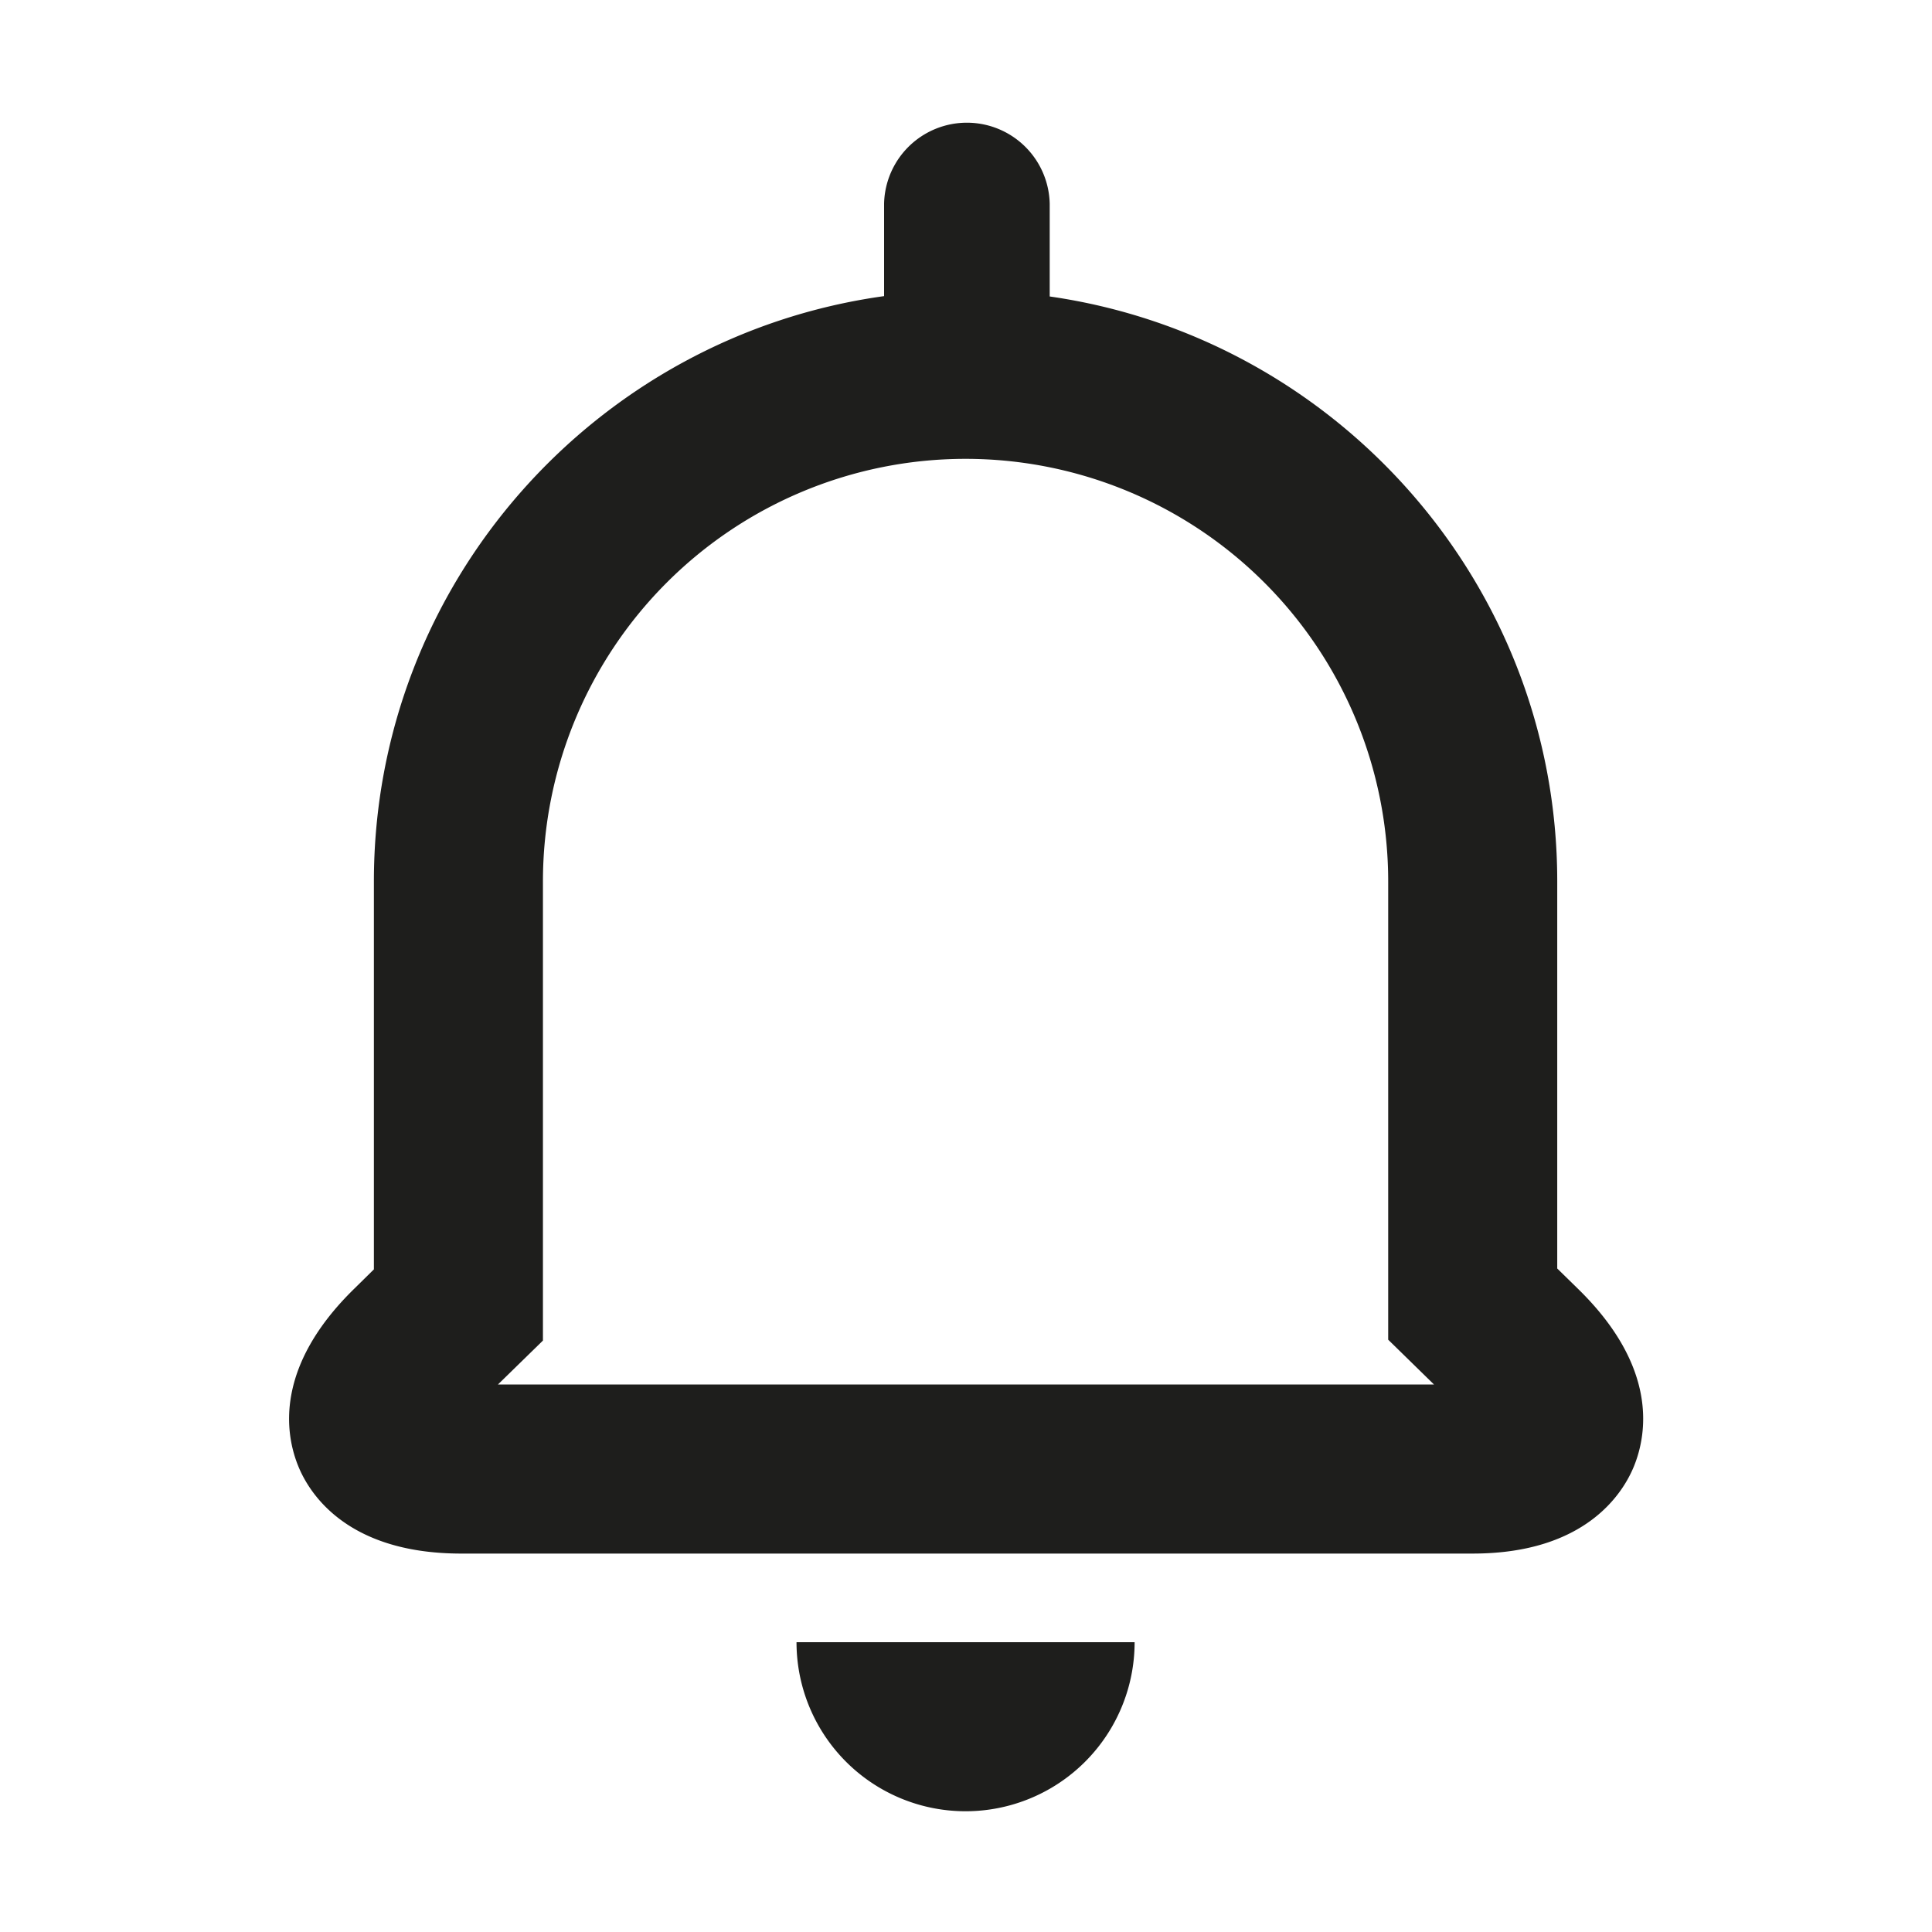 <svg id="Laag_1" data-name="Laag 1" xmlns="http://www.w3.org/2000/svg" viewBox="0 0 400 400"><defs><style>.cls-1{fill:#1e1e1c;}</style></defs><title>seperate-icons</title><path class="cls-1" d="M199.91,375a35,35,0,0,0,35-35h-70A35,35,0,0,0,199.91,375Z"/><path class="cls-1" d="M217.33,61.38V42.14a17.15,17.15,0,0,0-34.29,0V61.31C123.47,69.56,77.41,120.7,77.41,182.5v80.31l-4,3.94c-16.56,16.14-14.42,30-11.67,36.77,2.19,5.42,9.79,18,33.39,18.13H304.91c23.5,0,31.17-12.64,33.38-18.07,2.77-6.82,4.94-20.66-11.64-36.8l-4.24-4.15V182.5C322.41,120.88,276.63,69.89,217.33,61.38ZM103.1,286.64l9.31-9.09V182.5a87.5,87.5,0,0,1,175,0v94.87l9.49,9.28Z"/></svg>